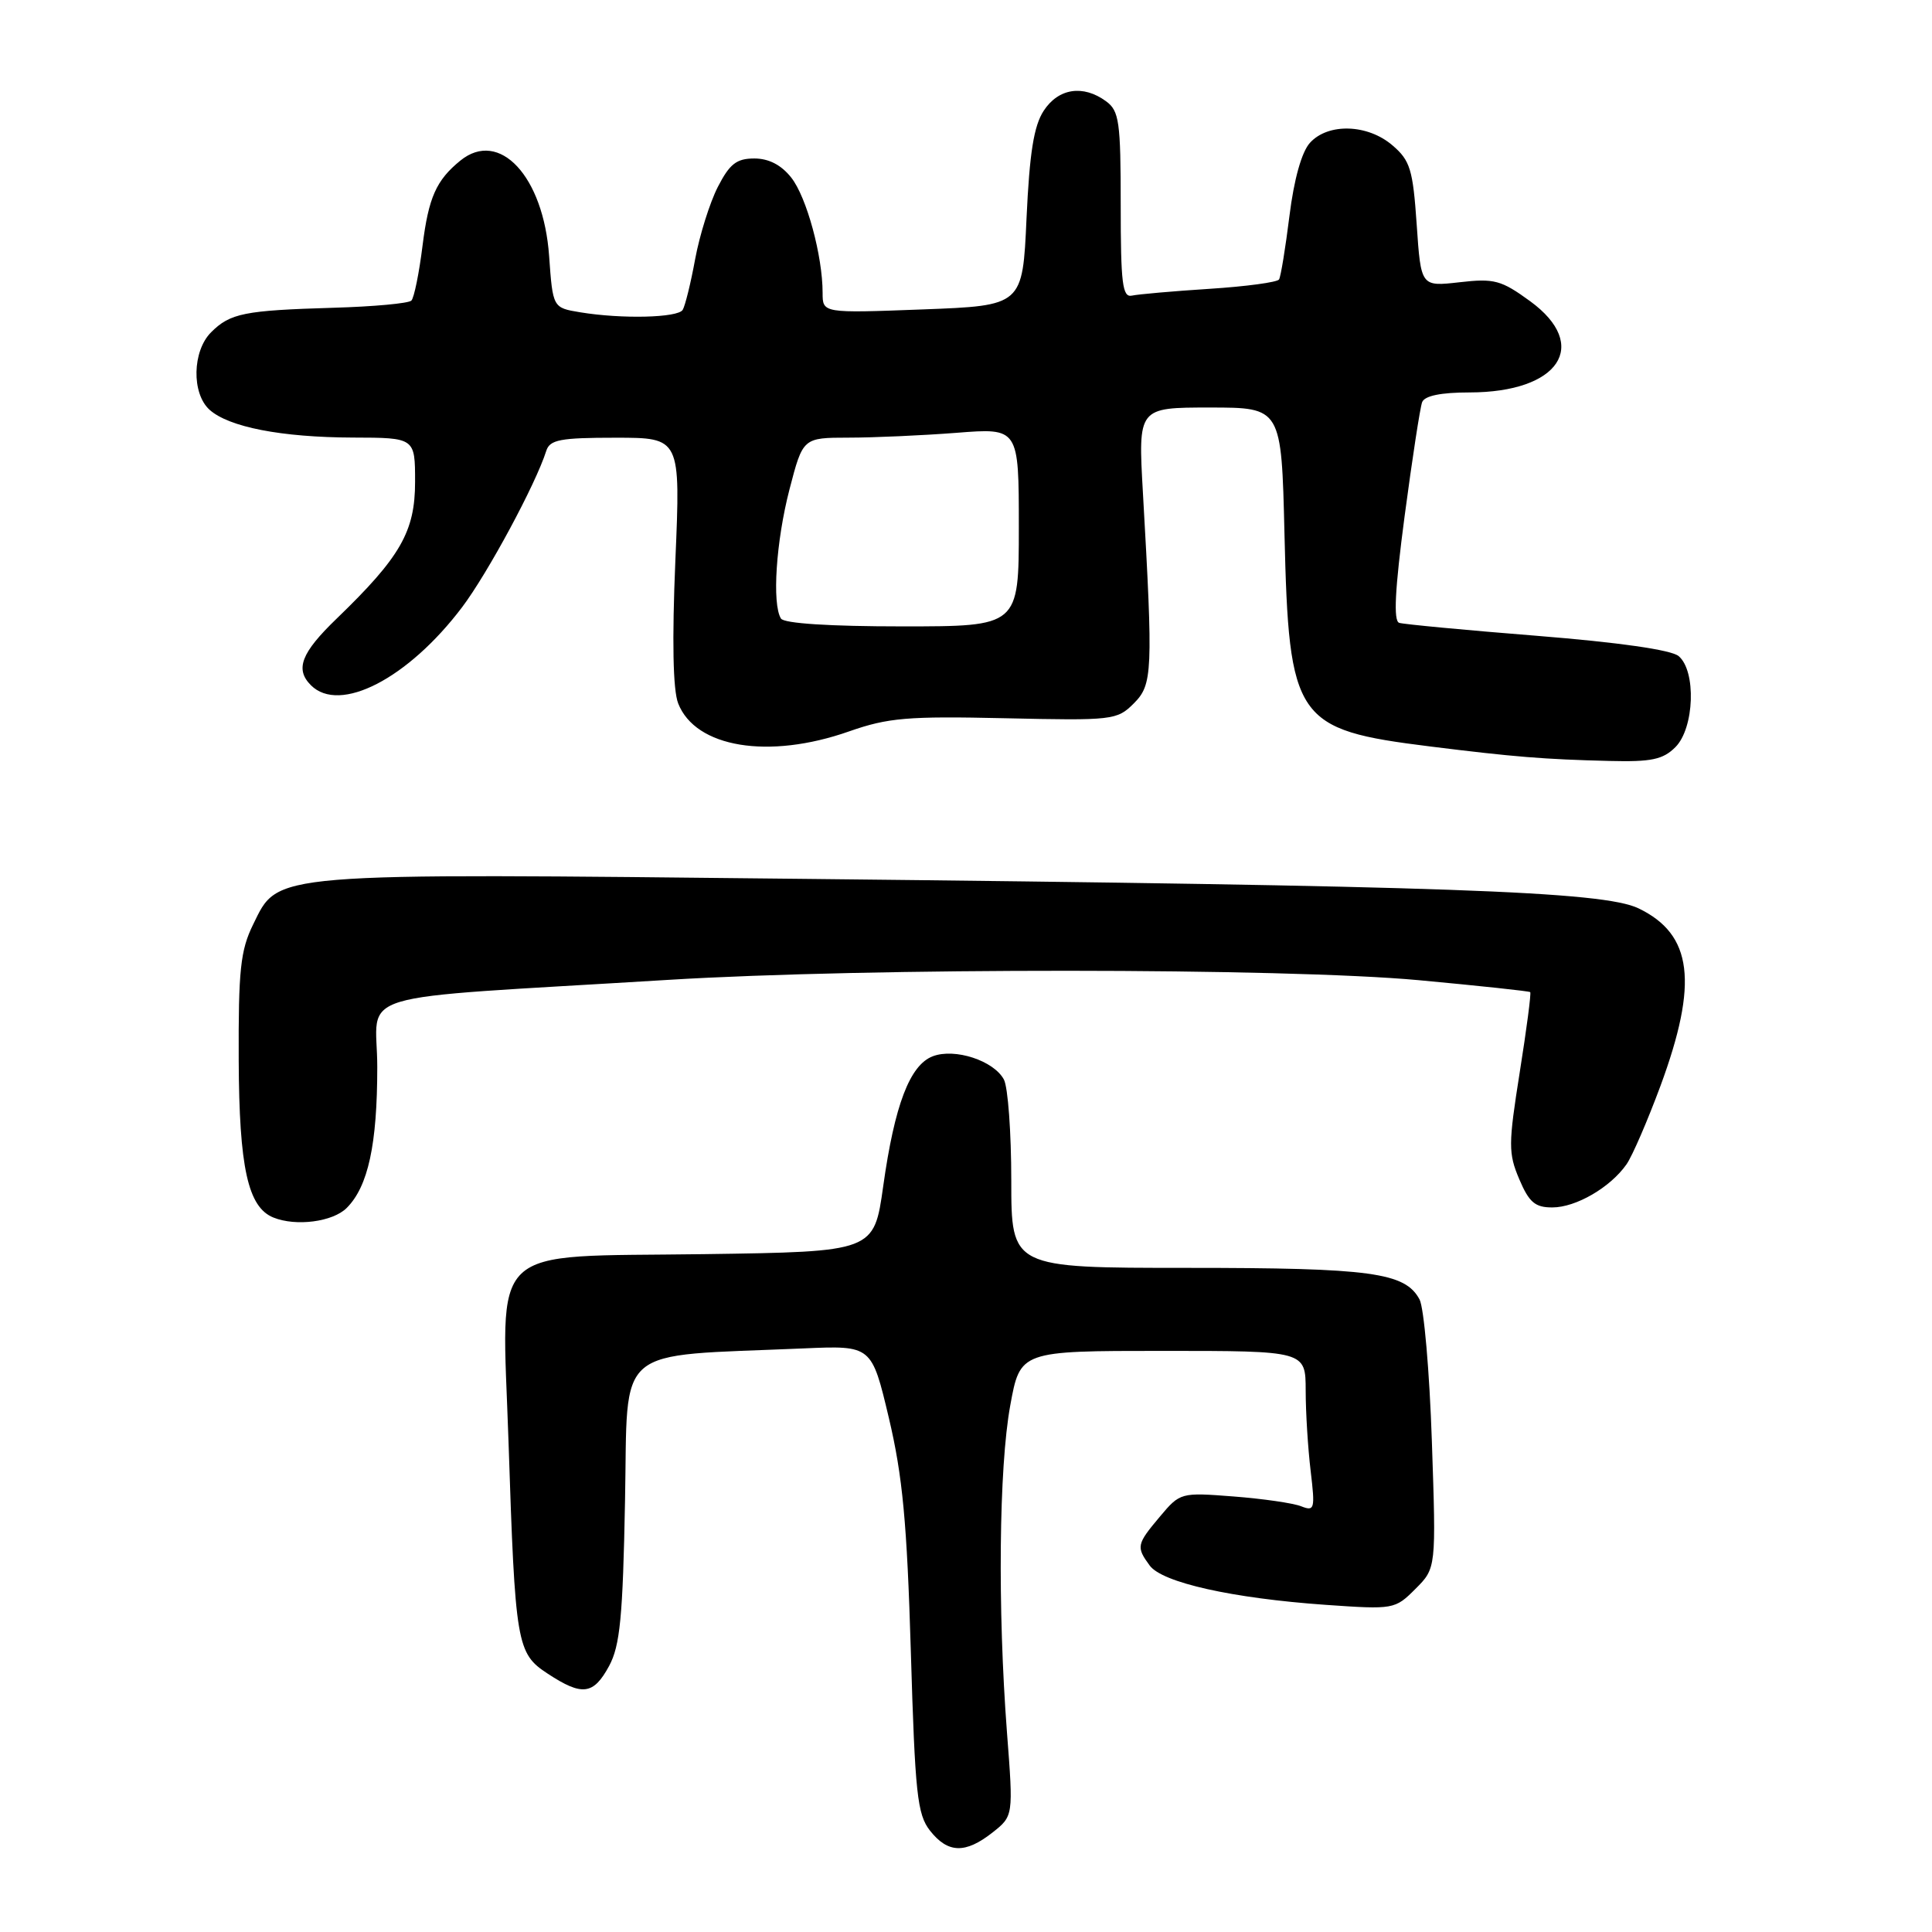 <?xml version="1.0" encoding="UTF-8" standalone="no"?>
<!DOCTYPE svg PUBLIC "-//W3C//DTD SVG 1.1//EN" "http://www.w3.org/Graphics/SVG/1.1/DTD/svg11.dtd" >
<svg xmlns="http://www.w3.org/2000/svg" xmlns:xlink="http://www.w3.org/1999/xlink" version="1.1" viewBox="0 0 256 256">
 <g >
 <path fill="currentColor"
d=" M 131.51 242.82 C 134.28 240.63 134.28 240.63 133.43 229.57 C 132.18 213.17 132.36 194.46 133.86 186.25 C 135.18 179.00 135.18 179.00 154.09 179.00 C 173.00 179.00 173.00 179.00 173.01 184.25 C 173.01 187.14 173.31 191.94 173.67 194.92 C 174.27 199.97 174.19 200.29 172.41 199.59 C 171.36 199.17 167.33 198.59 163.45 198.29 C 156.47 197.75 156.37 197.77 153.70 200.95 C 150.60 204.63 150.53 204.97 152.34 207.44 C 153.99 209.70 163.29 211.78 175.65 212.65 C 184.68 213.28 184.84 213.25 187.55 210.54 C 190.30 207.79 190.30 207.79 189.73 190.98 C 189.42 181.73 188.68 173.28 188.10 172.19 C 186.19 168.61 181.69 168.00 157.35 168.00 C 134.00 168.00 134.00 168.00 134.00 156.43 C 134.00 150.07 133.56 144.05 133.02 143.04 C 131.68 140.54 126.52 138.85 123.60 139.96 C 120.56 141.12 118.54 146.40 117.03 157.18 C 115.81 165.86 115.81 165.86 93.32 166.18 C 64.17 166.59 66.50 164.37 67.38 191.00 C 68.27 217.97 68.45 219.07 72.59 221.78 C 77.15 224.77 78.63 224.58 80.71 220.75 C 82.16 218.06 82.53 214.26 82.82 198.83 C 83.23 177.91 81.05 179.77 106.50 178.67 C 115.50 178.28 115.50 178.28 117.78 187.89 C 119.60 195.59 120.18 201.73 120.69 218.82 C 121.25 237.72 121.54 240.41 123.23 242.57 C 125.60 245.58 127.91 245.65 131.51 242.82 Z  M 45.94 160.06 C 48.78 157.22 49.99 151.65 49.99 141.39 C 50.00 131.07 45.28 132.49 88.50 129.84 C 115.05 128.21 170.16 128.24 188.00 129.88 C 195.97 130.62 202.62 131.33 202.76 131.46 C 202.91 131.59 202.28 136.38 201.37 142.10 C 199.86 151.63 199.85 152.81 201.31 156.25 C 202.61 159.32 203.41 160.00 205.70 159.99 C 208.82 159.99 213.38 157.34 215.52 154.28 C 216.29 153.18 218.31 148.50 220.02 143.89 C 225.07 130.20 224.28 123.81 217.11 120.36 C 212.42 118.10 191.46 117.36 107.00 116.46 C 35.22 115.69 36.95 115.55 33.54 122.50 C 31.86 125.92 31.58 128.54 31.63 140.50 C 31.69 154.71 32.85 159.97 36.23 161.33 C 39.23 162.54 44.10 161.90 45.94 160.06 Z  M 222.00 99.00 C 224.52 96.48 224.78 88.89 222.42 86.93 C 221.42 86.11 214.51 85.12 203.67 84.25 C 194.23 83.50 186.00 82.72 185.40 82.53 C 184.62 82.28 184.83 78.14 186.12 68.38 C 187.13 60.79 188.17 54.00 188.44 53.29 C 188.77 52.44 190.93 52.00 194.72 52.00 C 206.61 51.99 210.76 45.75 202.75 39.91 C 198.92 37.12 198.00 36.87 193.39 37.40 C 188.28 37.98 188.28 37.98 187.72 29.76 C 187.22 22.47 186.86 21.27 184.52 19.27 C 181.23 16.43 175.97 16.27 173.57 18.93 C 172.48 20.13 171.46 23.76 170.86 28.60 C 170.33 32.86 169.71 36.66 169.48 37.03 C 169.25 37.40 165.11 37.96 160.28 38.27 C 155.44 38.58 150.81 38.99 149.99 39.17 C 148.73 39.45 148.50 37.58 148.50 27.17 C 148.50 16.12 148.30 14.69 146.56 13.42 C 143.52 11.19 140.25 11.69 138.30 14.67 C 136.99 16.67 136.42 20.24 136.02 28.92 C 135.50 40.50 135.50 40.50 122.25 41.00 C 109.00 41.50 109.00 41.50 109.00 38.80 C 109.00 33.91 106.89 26.13 104.85 23.54 C 103.53 21.86 101.87 21.00 99.95 21.00 C 97.59 21.00 96.68 21.72 95.11 24.78 C 94.05 26.86 92.70 31.16 92.11 34.34 C 91.53 37.52 90.78 40.54 90.46 41.06 C 89.81 42.11 82.39 42.29 76.88 41.38 C 73.25 40.78 73.25 40.78 72.76 33.91 C 72.01 23.35 66.17 17.08 61.00 21.28 C 57.80 23.88 56.79 26.16 55.99 32.54 C 55.54 36.18 54.87 39.46 54.51 39.83 C 54.14 40.20 49.49 40.63 44.17 40.78 C 32.38 41.13 30.50 41.50 27.97 44.03 C 25.48 46.52 25.37 52.12 27.76 54.29 C 30.31 56.59 37.29 57.95 46.75 57.98 C 55.00 58.00 55.00 58.00 55.00 63.85 C 55.00 70.43 53.07 73.80 44.62 81.96 C 39.90 86.51 39.07 88.67 41.20 90.80 C 45.01 94.61 54.07 89.93 61.23 80.46 C 64.62 75.97 70.99 64.15 72.38 59.75 C 72.85 58.26 74.23 58.00 81.56 58.00 C 90.18 58.00 90.18 58.00 89.49 74.25 C 89.04 84.90 89.17 91.43 89.86 93.20 C 92.15 99.07 101.85 100.66 112.49 96.92 C 117.68 95.10 120.25 94.88 133.18 95.17 C 147.43 95.49 148.02 95.42 150.22 93.22 C 152.73 90.71 152.80 89.15 151.44 65.25 C 150.80 54.00 150.80 54.00 160.30 54.00 C 169.80 54.00 169.80 54.00 170.20 70.75 C 170.79 95.47 171.62 96.68 189.50 98.91 C 200.57 100.29 204.61 100.62 213.25 100.83 C 218.81 100.97 220.35 100.65 222.00 99.00 Z  M 103.48 81.96 C 102.28 80.02 102.83 71.72 104.61 64.85 C 106.39 58.00 106.39 58.00 112.44 57.99 C 115.77 57.99 122.21 57.70 126.75 57.35 C 135.00 56.70 135.00 56.70 135.00 69.85 C 135.00 83.00 135.00 83.00 119.56 83.00 C 109.95 83.00 103.88 82.61 103.48 81.96 Z "/>
</g>
</svg>